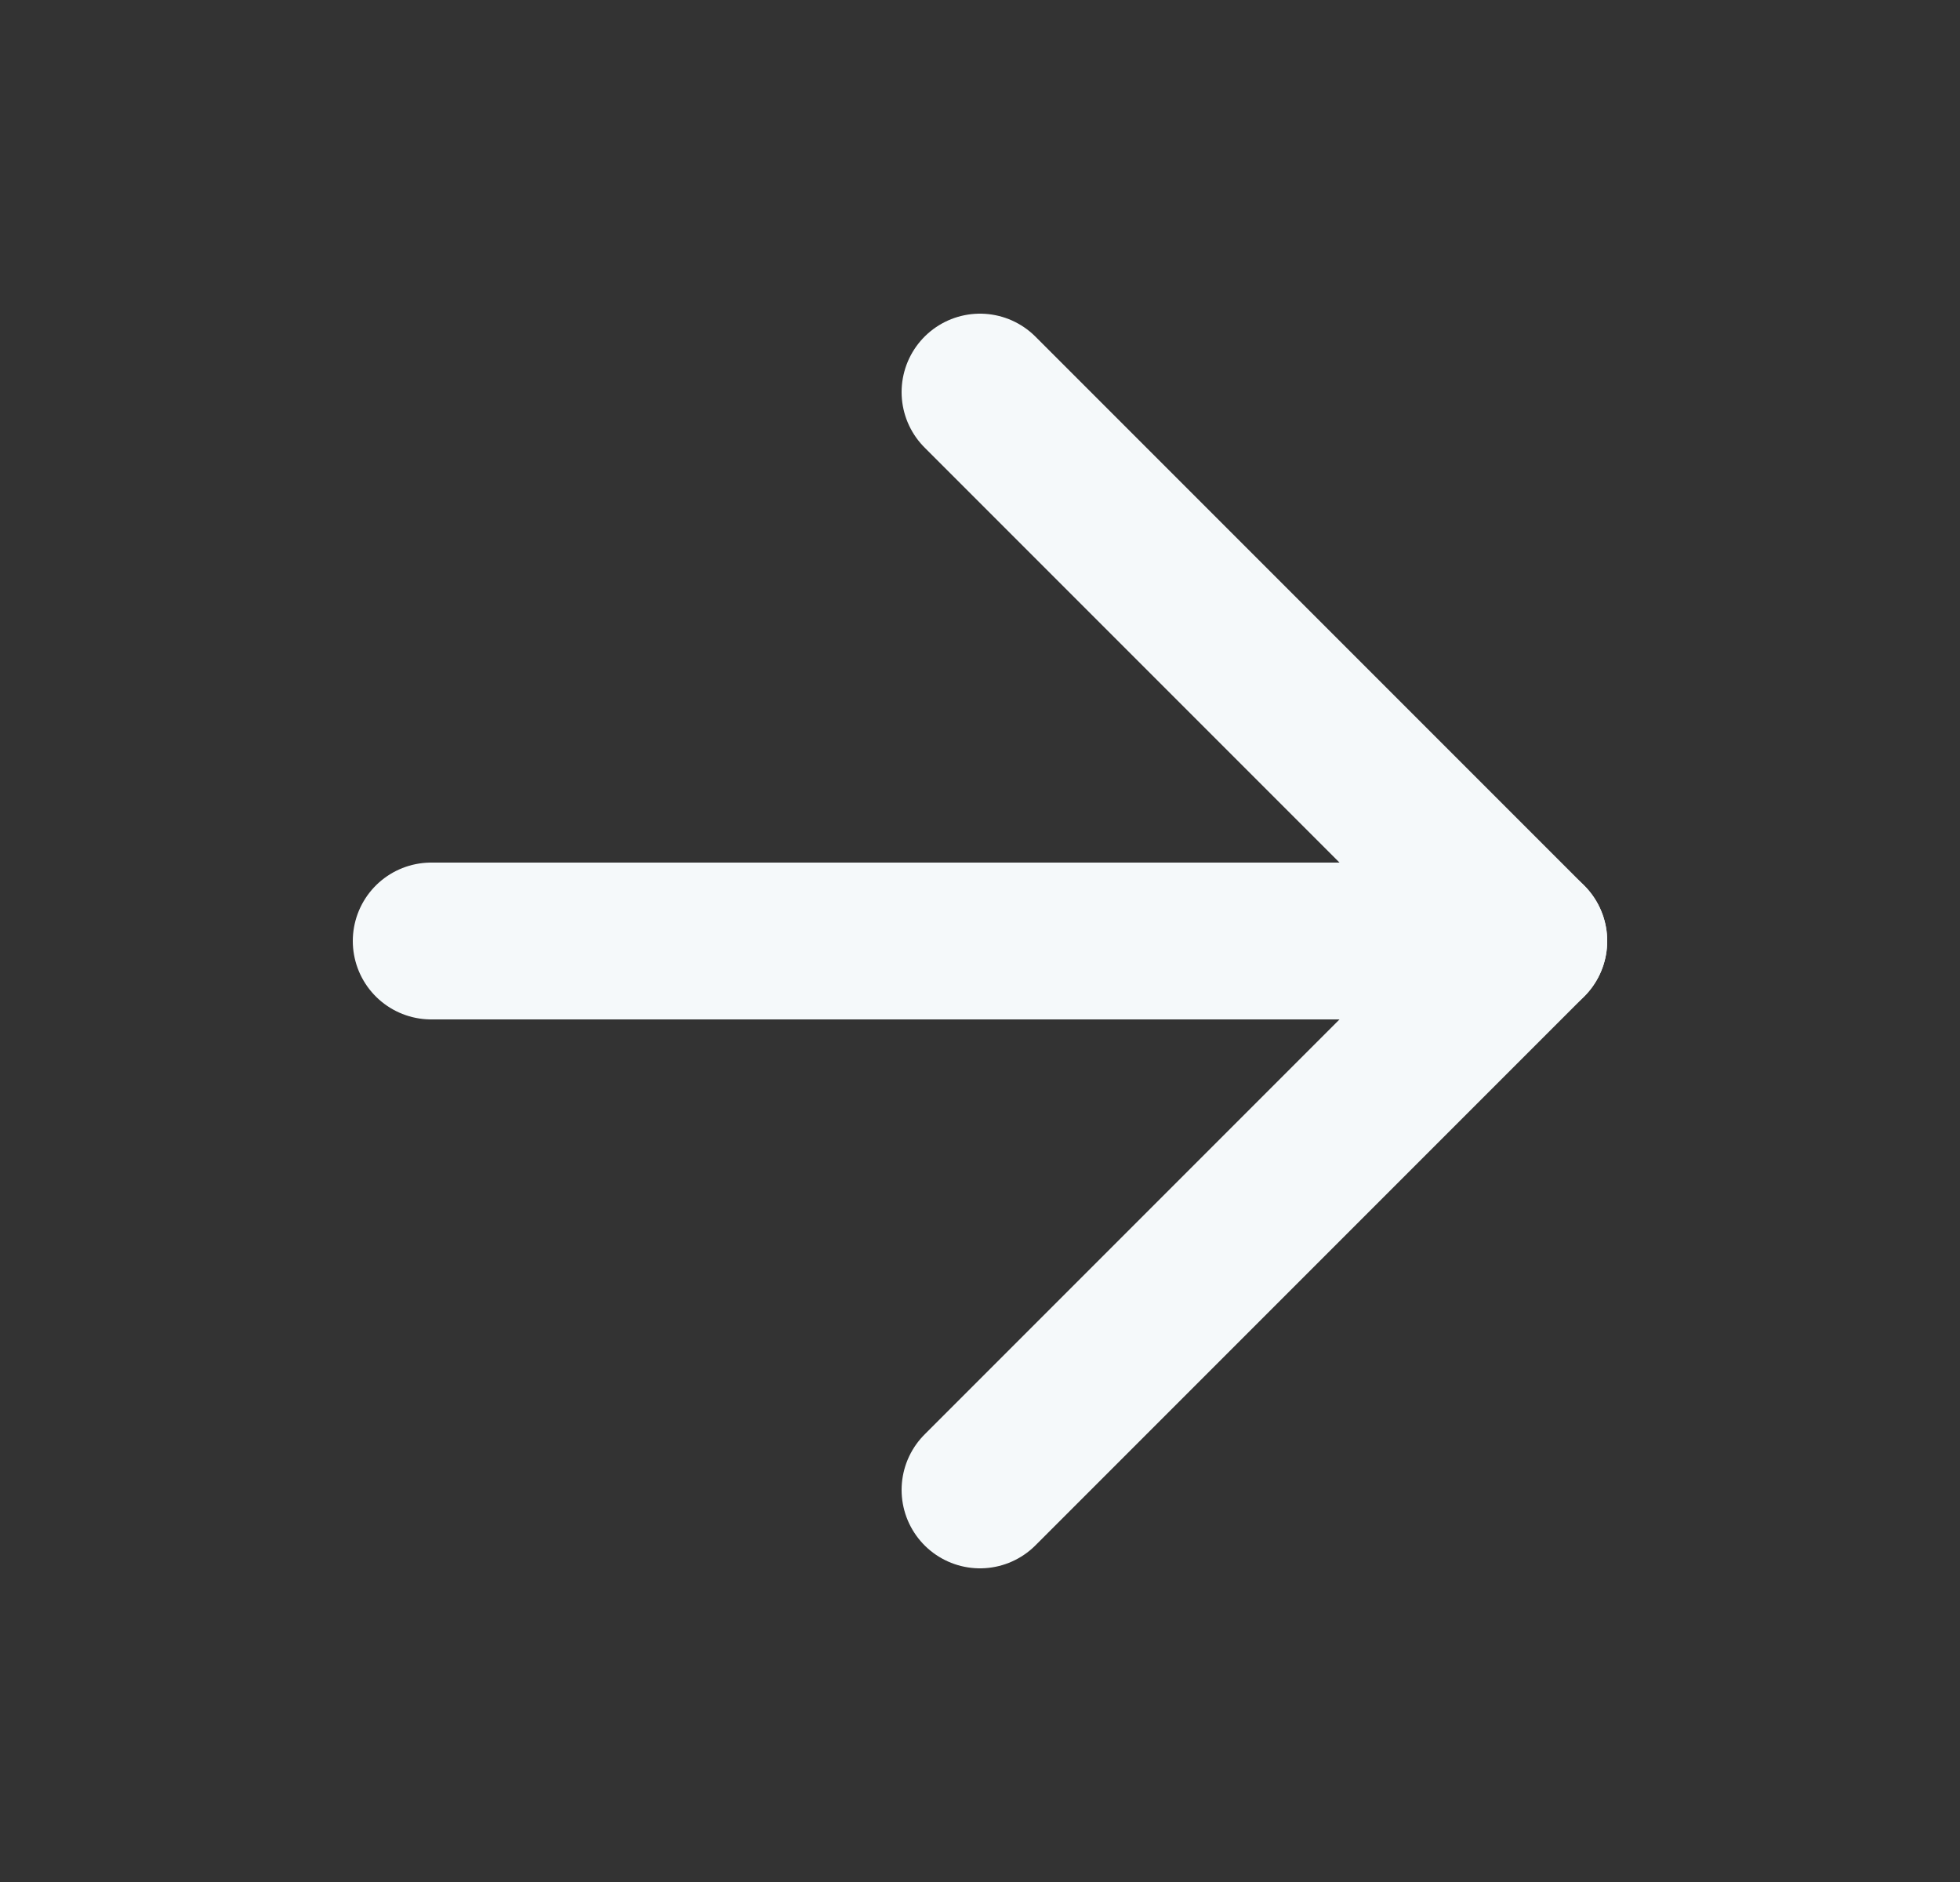 <svg width="25" height="24" viewBox="0 0 25 24" fill="none" xmlns="http://www.w3.org/2000/svg">
<rect x="0" y="0" width="25" height="24" fill="#333333" stroke="none"/>
<path d="M5.5 12H19.5" stroke="#F5F9FA" stroke-width="2" stroke-linecap="round" stroke-linejoin="round"/>
<path d="M12.5 5L19.5 12L12.5 19" stroke="#F5F9FA" stroke-width="2" stroke-linecap="round" stroke-linejoin="round"/>
</svg>
